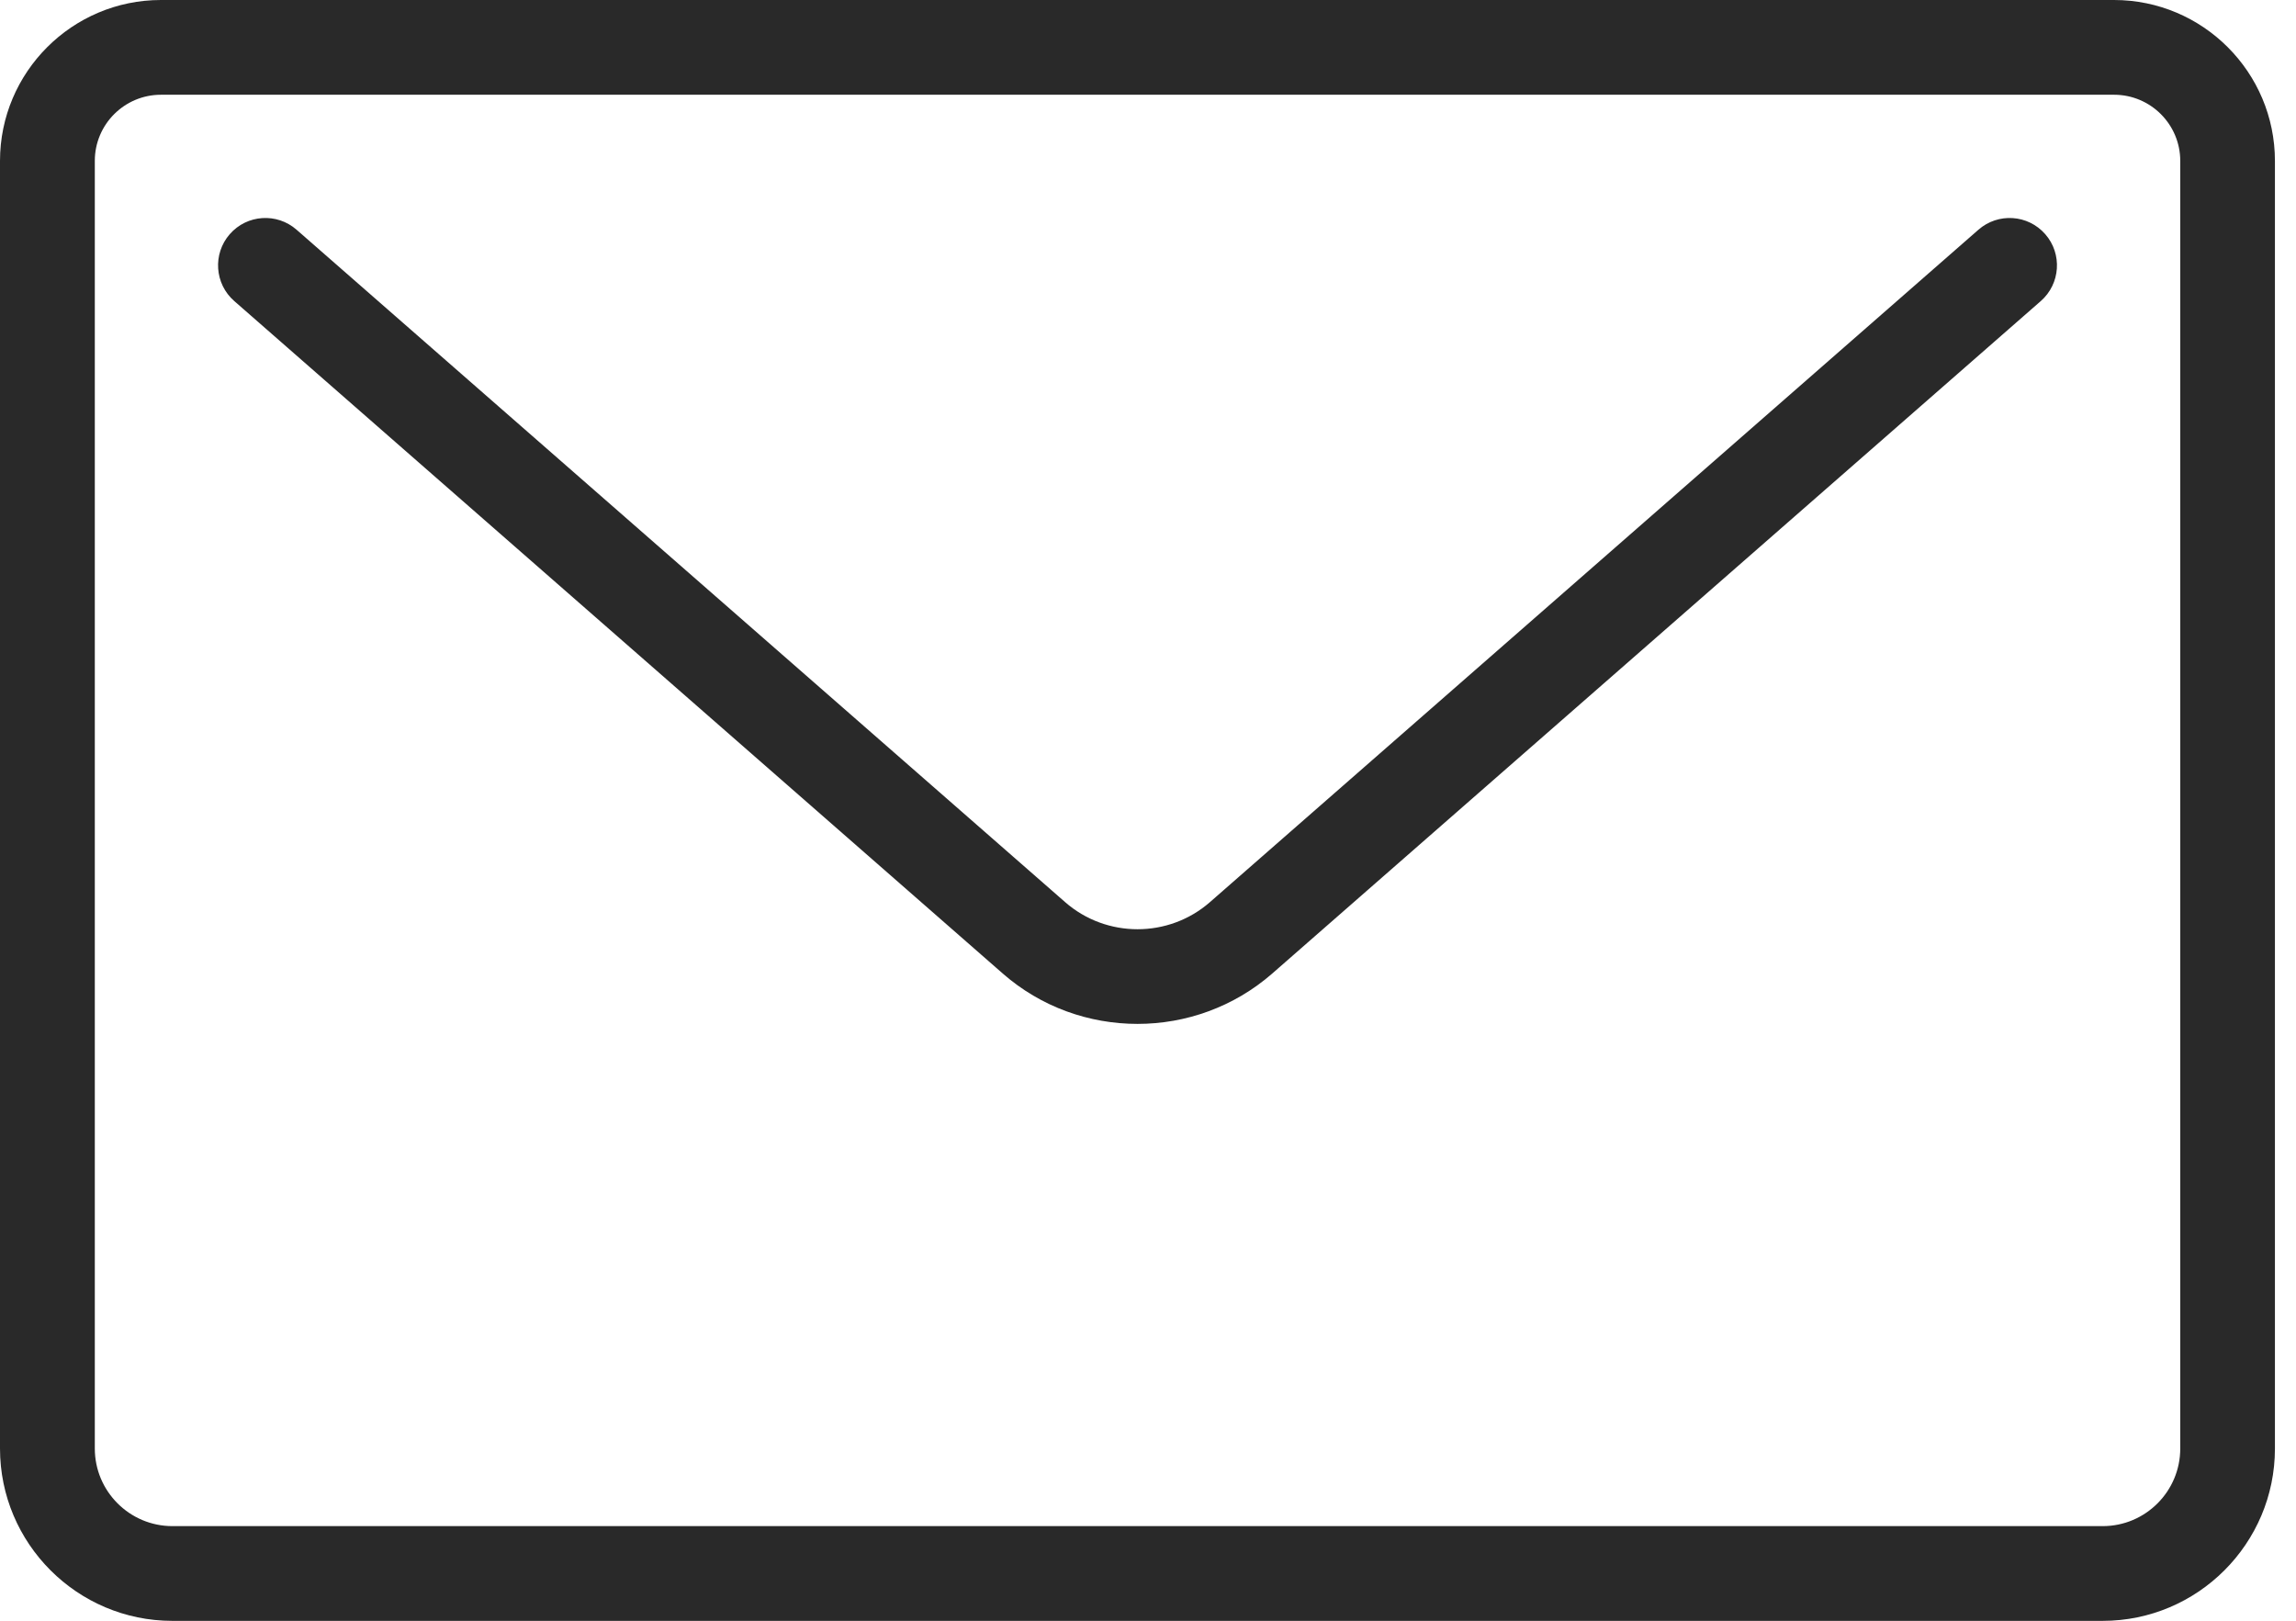 <svg width="34" height="24" viewBox="0 0 34 24" fill="none" xmlns="http://www.w3.org/2000/svg">
<path d="M31.137 24.002H2.552C1.145 24.002 0 22.857 0 21.45V2.383C0 1.069 1.069 0 2.383 0H31.305C32.619 0 33.688 1.069 33.688 2.383V21.451C33.688 22.857 32.544 24.002 31.137 24.002ZM2.384 1.403C1.843 1.403 1.404 1.842 1.404 2.382V21.45C1.404 22.083 1.919 22.599 2.553 22.599H31.138C31.771 22.599 32.286 22.084 32.286 21.45V2.383C32.286 1.842 31.847 1.403 31.306 1.403L2.384 1.403Z" fill="#292929"/>
<path d="M16.845 15.162C16.13 15.162 15.418 14.914 14.849 14.416L3.469 4.458C3.177 4.203 3.148 3.759 3.402 3.468C3.658 3.175 4.101 3.147 4.392 3.402L15.773 13.359C16.384 13.894 17.306 13.894 17.917 13.359L29.297 3.402C29.588 3.147 30.031 3.175 30.287 3.468C30.542 3.759 30.512 4.203 30.221 4.458L18.84 14.416C18.271 14.913 17.558 15.162 16.845 15.162Z" fill="#292929"/>
</svg>
